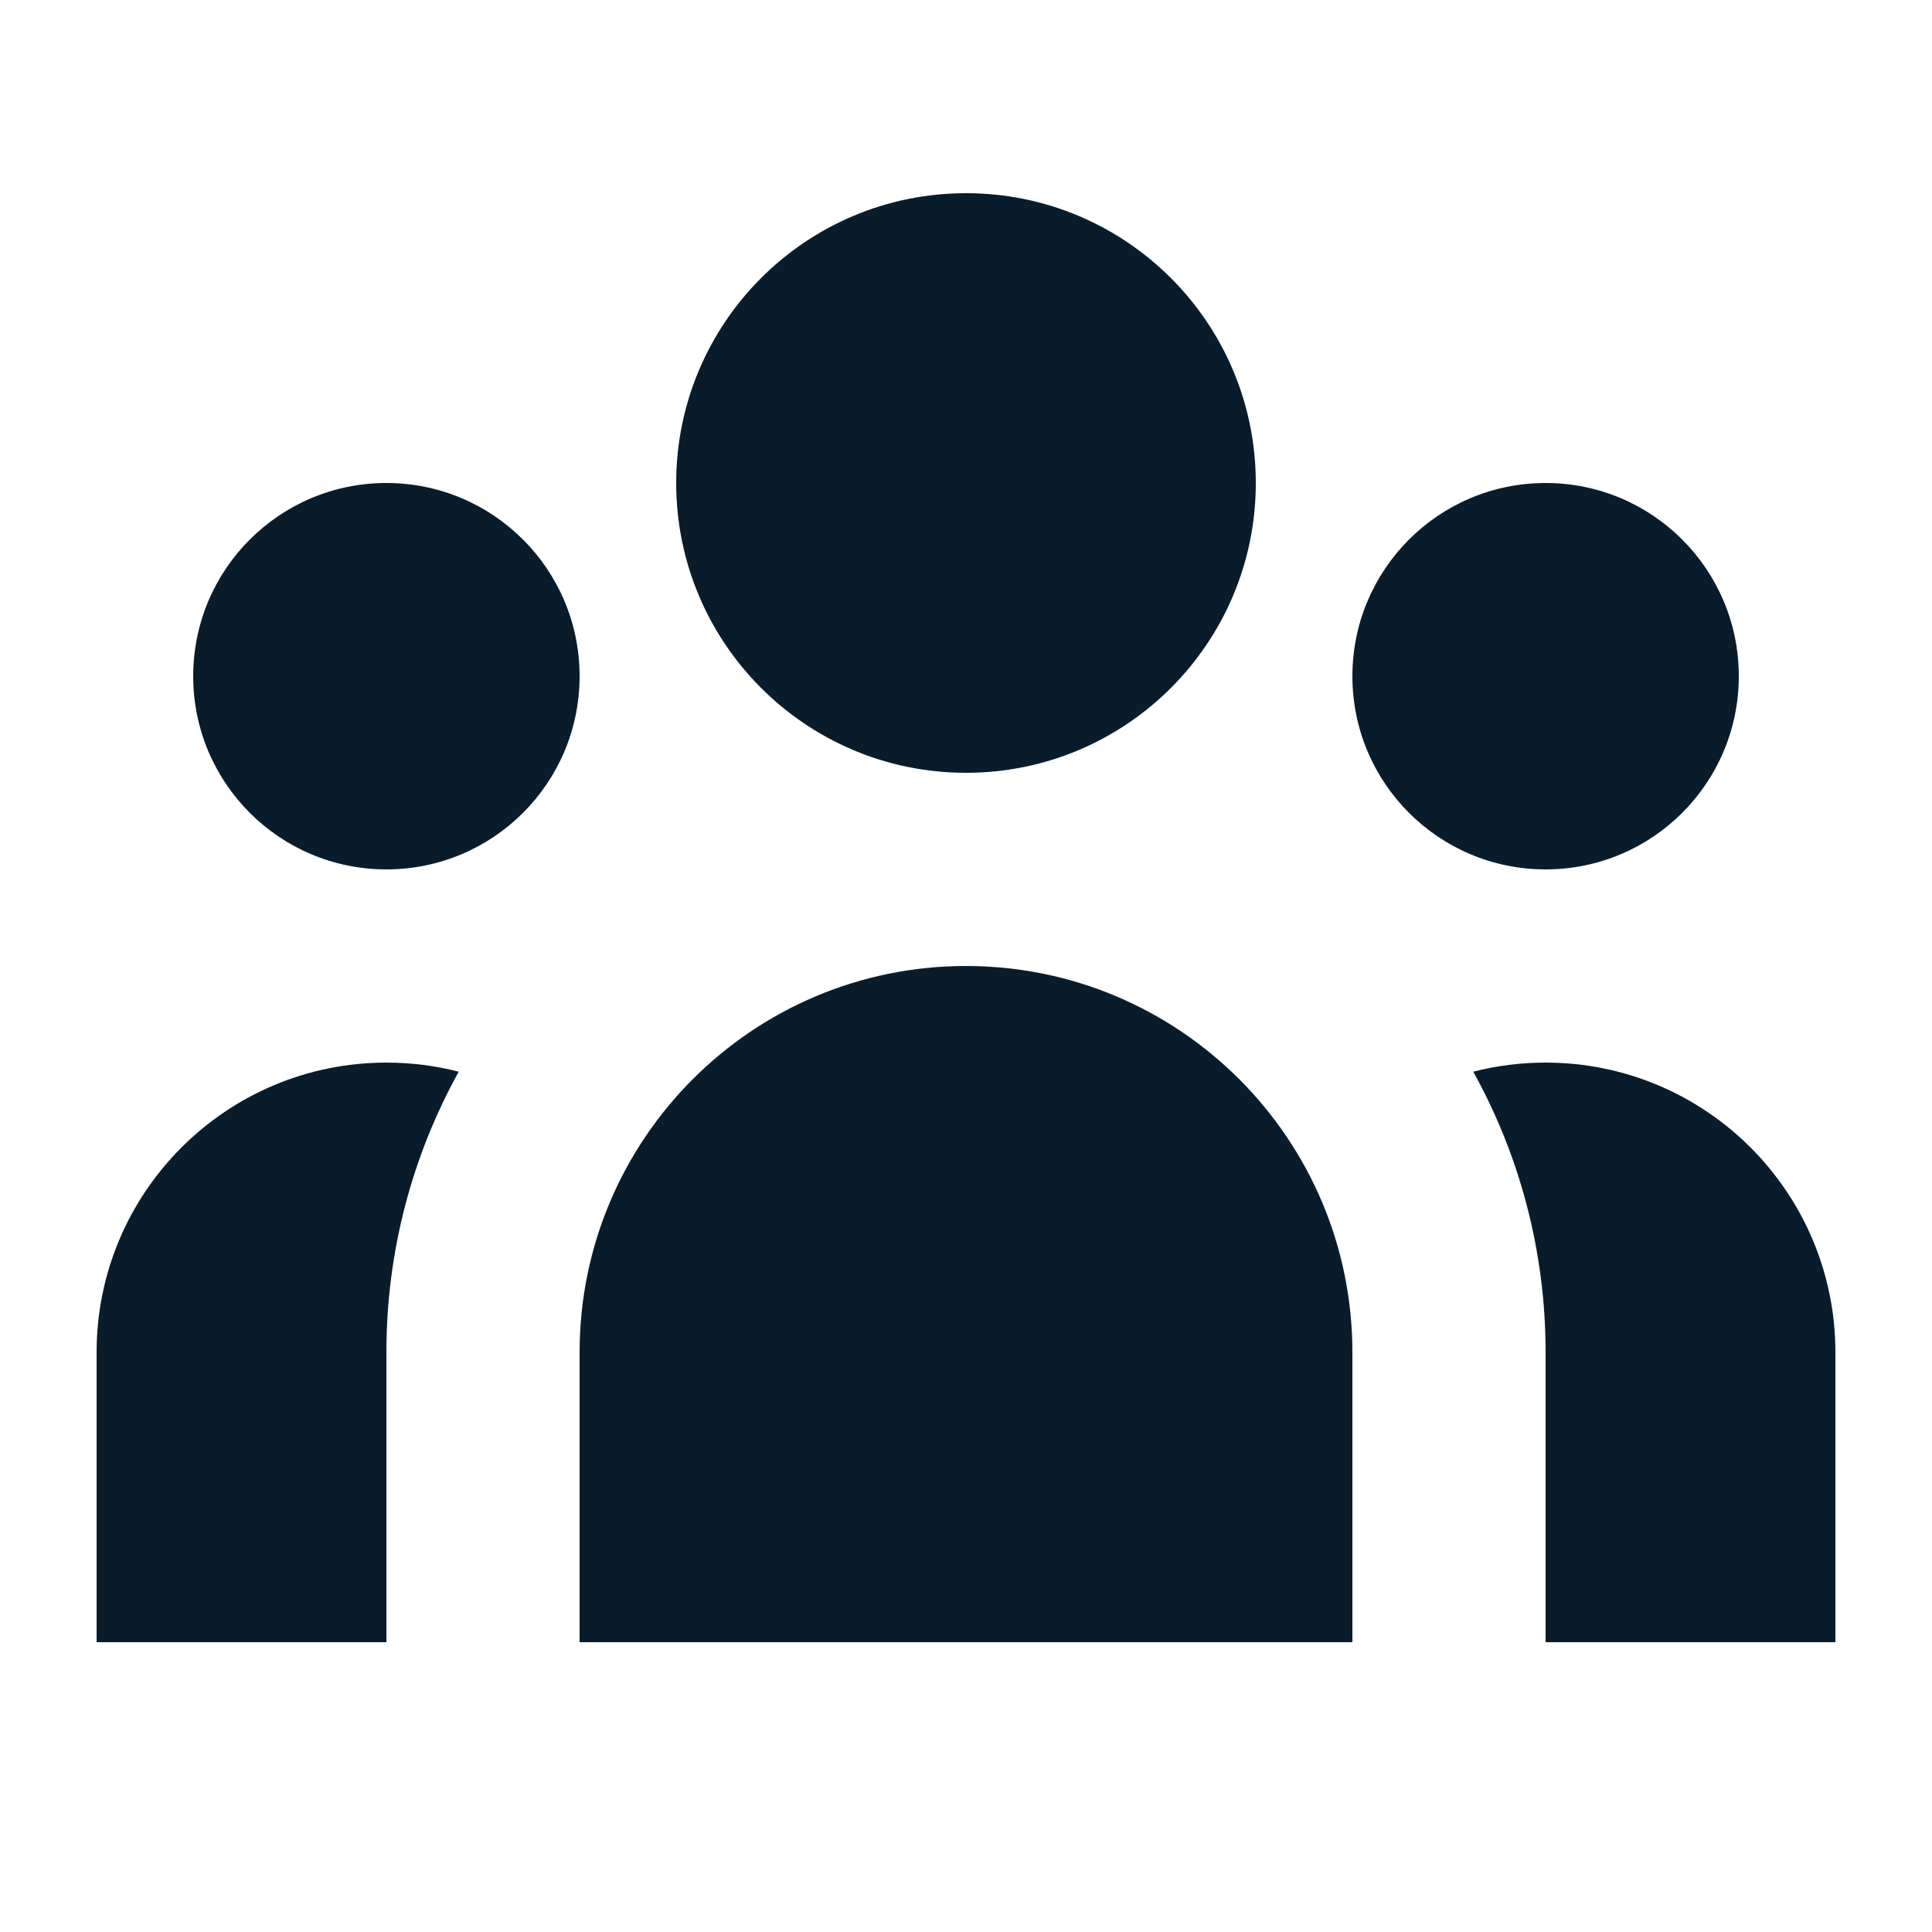 <svg width="20" height="20" viewBox="0 0 20 20" fill="none" xmlns="http://www.w3.org/2000/svg">
<path d="M13 5C13 6.657 11.657 8 10 8C8.343 8 7 6.657 7 5C7 3.343 8.343 2 10 2C11.657 2 13 3.343 13 5Z" fill="#081C2C"/>
<path d="M18 7C18 8.105 17.105 9 16 9C14.895 9 14 8.105 14 7C14 5.895 14.895 5 16 5C17.105 5 18 5.895 18 7Z" fill="#081C2C"/>
<path d="M14 14C14 11.791 12.209 10 10 10C7.791 10 6 11.791 6 14V17H14V14Z" fill="#081C2C"/>
<path d="M6 7C6 8.105 5.105 9 4 9C2.895 9 2 8.105 2 7C2 5.895 2.895 5 4 5C5.105 5 6 5.895 6 7Z" fill="#081C2C"/>
<path d="M16 17V14C16 12.946 15.728 11.955 15.251 11.094C15.49 11.033 15.741 11 16 11C17.657 11 19 12.343 19 14V17H16Z" fill="#081C2C"/>
<path d="M4.749 11.094C4.272 11.955 4 12.946 4 14V17H1V14C1 12.343 2.343 11 4 11C4.259 11 4.51 11.033 4.749 11.094Z" fill="#081C2C"/>
</svg>
